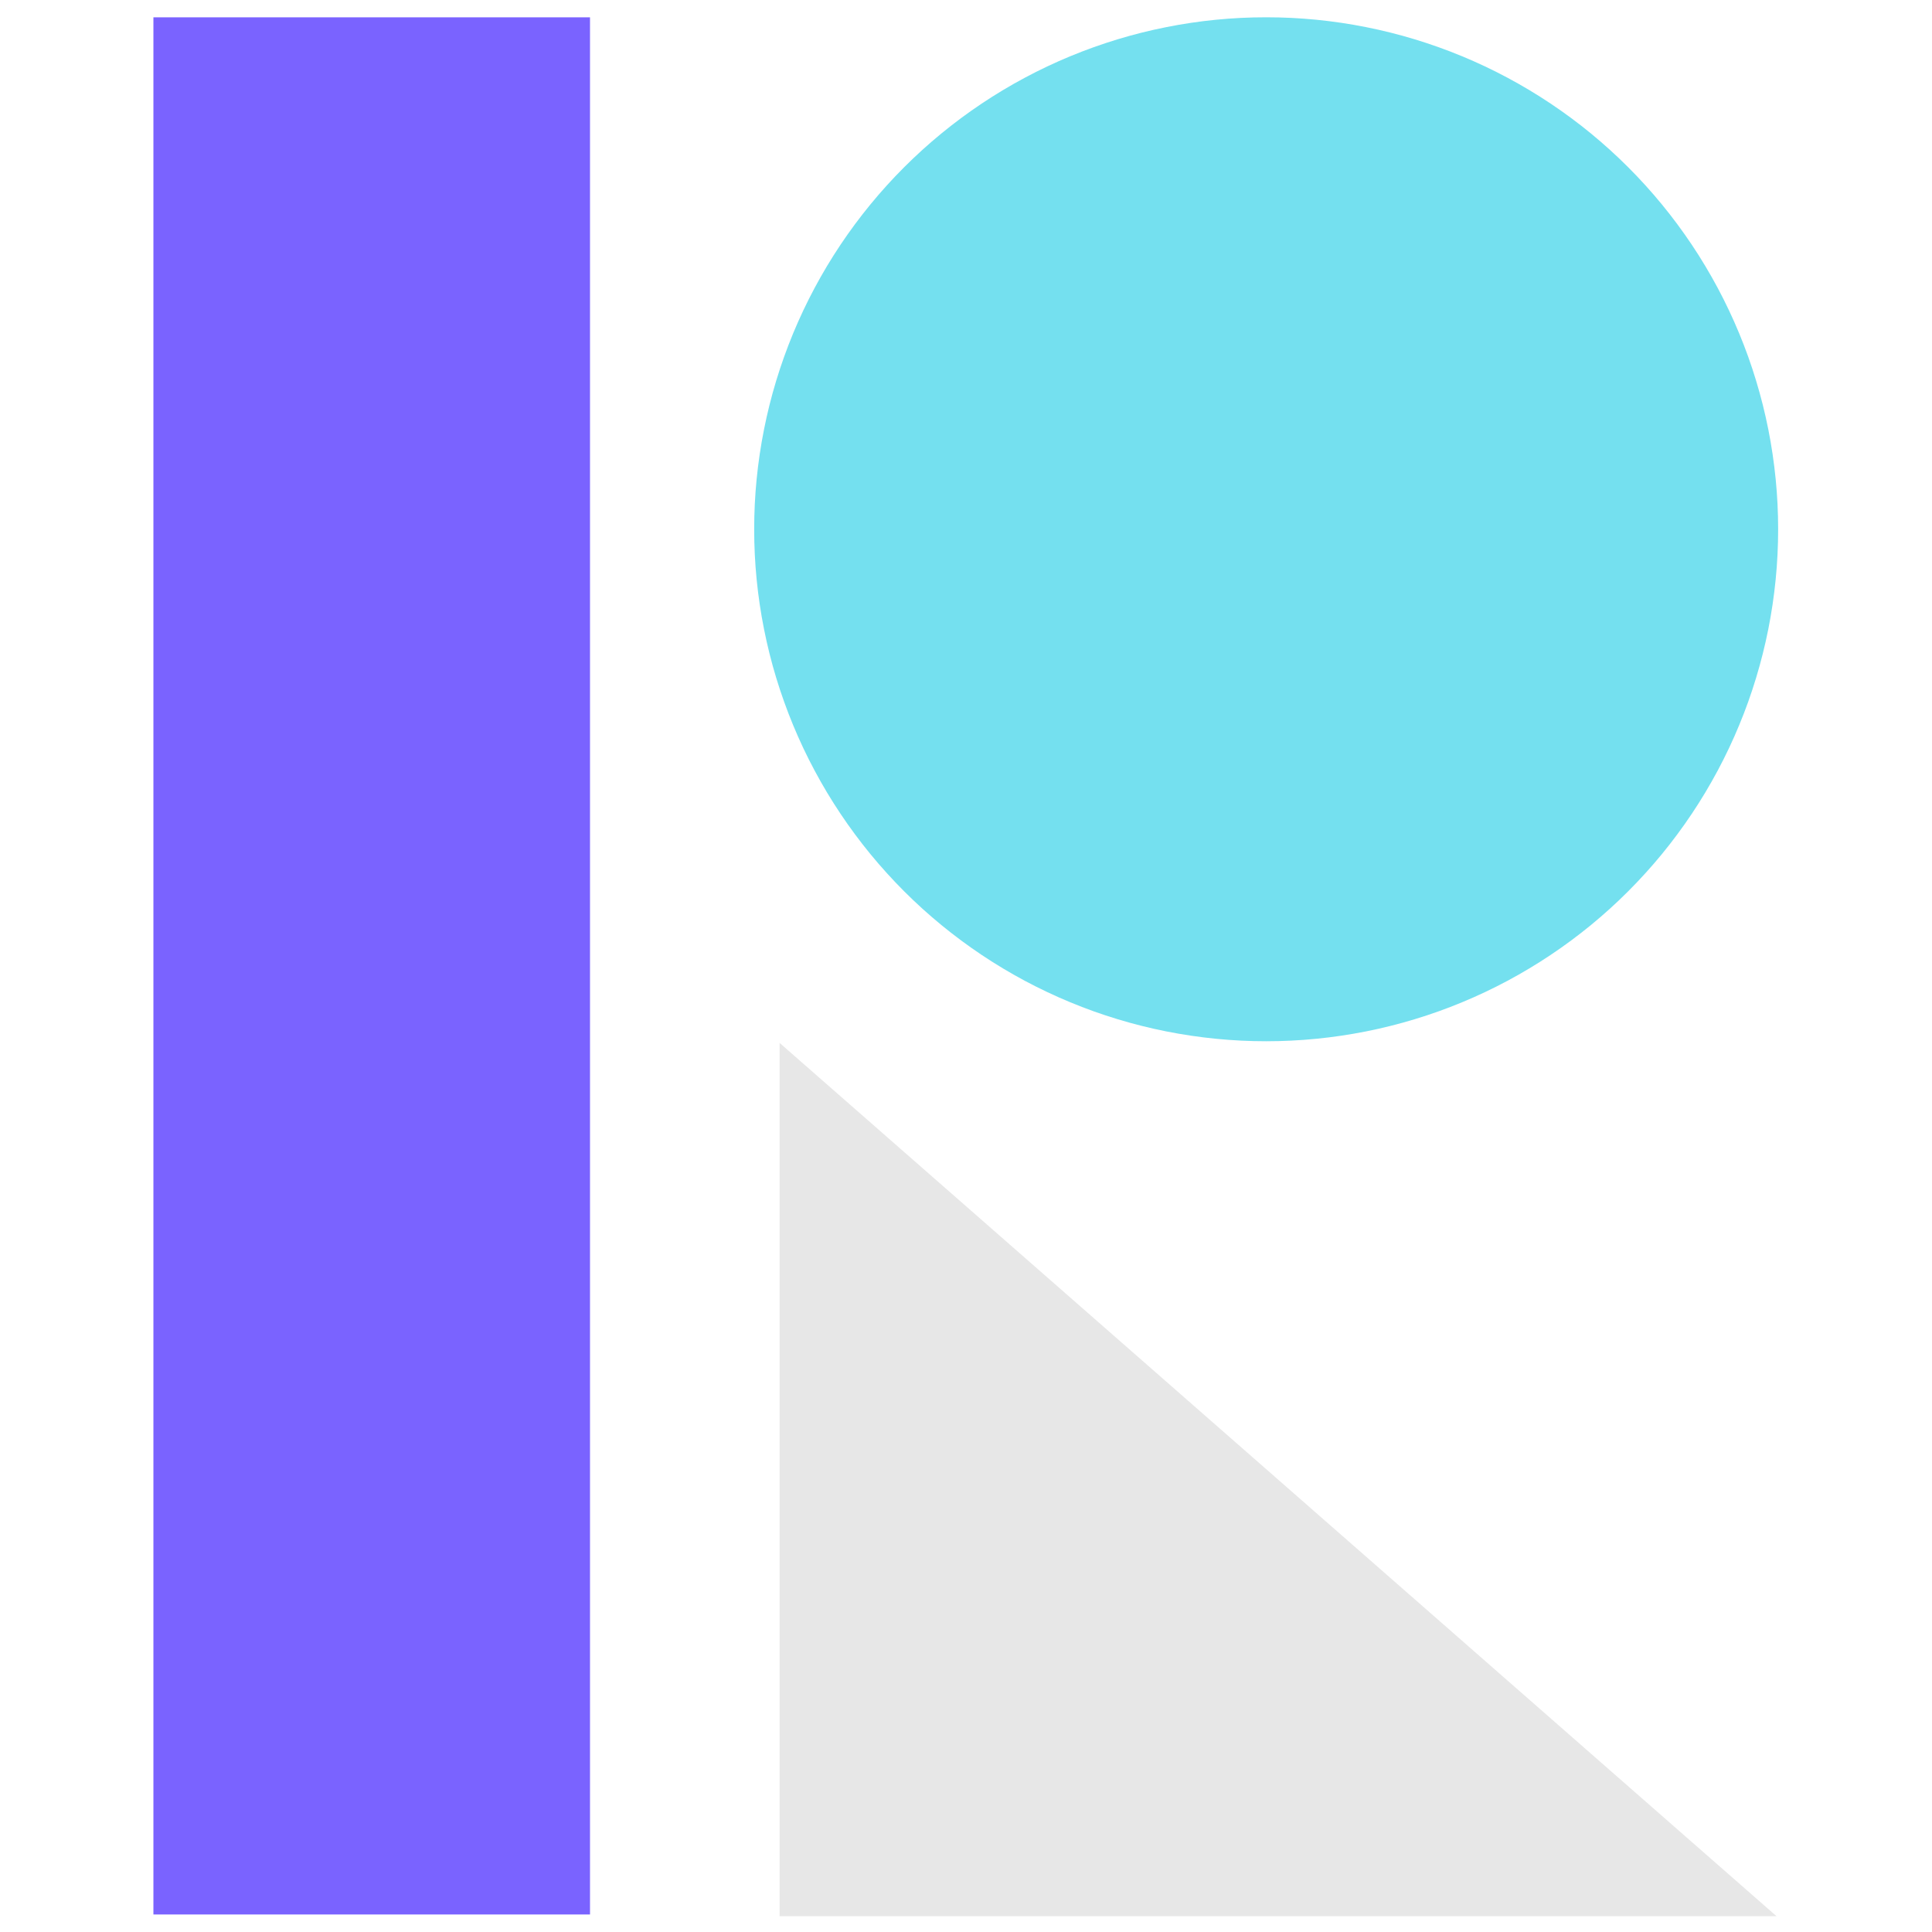 <svg width="500" height="500" viewBox="0 0 500 500" fill="none" xmlns="http://www.w3.org/2000/svg">
<path d="M327.683 269.474C325.511 269.474 323.344 269.422 321.177 269.313C319.016 269.208 316.849 269.047 314.693 268.833C312.537 268.62 310.386 268.359 308.24 268.036C306.094 267.719 303.959 267.349 301.834 266.927C299.703 266.505 297.589 266.031 295.485 265.5C293.381 264.974 291.292 264.396 289.219 263.766C287.141 263.135 285.084 262.458 283.042 261.729C281 260.995 278.979 260.219 276.974 259.385C274.974 258.557 272.99 257.677 271.032 256.75C269.068 255.823 267.136 254.849 265.219 253.828C263.308 252.807 261.422 251.734 259.563 250.62C257.703 249.505 255.87 248.349 254.068 247.141C252.266 245.938 250.495 244.688 248.75 243.396C247.011 242.104 245.302 240.771 243.625 239.396C241.948 238.021 240.308 236.604 238.698 235.151C237.094 233.693 235.521 232.198 233.99 230.667C232.453 229.13 230.959 227.562 229.506 225.953C228.047 224.349 226.631 222.708 225.256 221.031C223.881 219.354 222.547 217.646 221.256 215.901C219.964 214.161 218.714 212.391 217.511 210.583C216.308 208.781 215.146 206.953 214.032 205.094C212.917 203.229 211.849 201.344 210.828 199.432C209.802 197.521 208.828 195.583 207.901 193.625C206.974 191.661 206.099 189.682 205.266 187.677C204.438 185.677 203.657 183.651 202.927 181.609C202.198 179.568 201.516 177.51 200.886 175.438C200.256 173.359 199.677 171.271 199.151 169.167C198.625 167.062 198.151 164.948 197.729 162.823C197.302 160.698 196.933 158.557 196.615 156.417C196.297 154.271 196.032 152.12 195.818 149.958C195.604 147.802 195.448 145.641 195.339 143.474C195.235 141.307 195.183 139.141 195.183 136.974C195.183 134.802 195.235 132.635 195.339 130.474C195.448 128.307 195.604 126.146 195.818 123.984C196.032 121.828 196.297 119.677 196.615 117.531C196.933 115.385 197.302 113.25 197.729 111.125C198.151 108.995 198.625 106.88 199.151 104.776C199.677 102.672 200.256 100.583 200.886 98.51C201.516 96.438 202.198 94.375 202.927 92.333C203.657 90.292 204.438 88.271 205.266 86.266C206.099 84.266 206.974 82.281 207.901 80.323C208.828 78.359 209.802 76.427 210.828 74.51C211.849 72.599 212.917 70.713 214.032 68.854C215.146 66.995 216.308 65.162 217.511 63.359C218.714 61.557 219.964 59.786 221.256 58.042C222.547 56.302 223.881 54.594 225.256 52.917C226.631 51.24 228.047 49.599 229.506 47.99C230.959 46.385 232.453 44.812 233.99 43.281C235.521 41.75 237.094 40.255 238.698 38.797C240.308 37.339 241.948 35.927 243.625 34.547C245.302 33.172 247.011 31.838 248.75 30.547C250.495 29.255 252.266 28.01 254.068 26.802C255.87 25.599 257.703 24.438 259.563 23.323C261.422 22.208 263.308 21.141 265.219 20.12C267.136 19.094 269.068 18.12 271.032 17.193C272.99 16.266 274.974 15.391 276.974 14.557C278.979 13.729 281 12.948 283.042 12.219C285.084 11.49 287.141 10.807 289.219 10.177C291.292 9.547 293.381 8.969 295.485 8.443C297.589 7.917 299.703 7.443 301.834 7.021C303.959 6.594 306.094 6.224 308.24 5.906C310.386 5.589 312.537 5.323 314.693 5.109C316.849 4.896 319.016 4.74 321.177 4.63C323.344 4.526 325.511 4.474 327.683 4.474C329.849 4.474 332.016 4.526 334.183 4.63C336.349 4.74 338.511 4.896 340.667 5.109C342.828 5.323 344.979 5.589 347.125 5.906C349.266 6.224 351.401 6.594 353.532 7.021C355.657 7.443 357.771 7.917 359.875 8.443C361.979 8.969 364.068 9.547 366.146 10.177C368.219 10.807 370.276 11.49 372.318 12.219C374.36 12.948 376.381 13.729 378.386 14.557C380.391 15.391 382.37 16.266 384.334 17.193C386.292 18.12 388.229 19.094 390.141 20.12C392.052 21.141 393.938 22.208 395.797 23.323C397.662 24.438 399.49 25.599 401.292 26.802C403.099 28.01 404.87 29.255 406.61 30.547C408.354 31.838 410.063 33.172 411.74 34.547C413.412 35.927 415.058 37.339 416.662 38.797C418.271 40.255 419.839 41.75 421.37 43.281C422.907 44.812 424.401 46.385 425.854 47.99C427.313 49.599 428.729 51.24 430.104 52.917C431.479 54.594 432.813 56.302 434.104 58.042C435.396 59.786 436.646 61.557 437.849 63.359C439.058 65.162 440.214 66.995 441.328 68.854C442.443 70.713 443.511 72.599 444.537 74.51C445.558 76.427 446.532 78.359 447.459 80.323C448.386 82.281 449.266 84.266 450.094 86.266C450.927 88.271 451.703 90.292 452.438 92.333C453.167 94.375 453.844 96.438 454.474 98.51C455.104 100.583 455.683 102.672 456.209 104.776C456.735 106.88 457.214 108.995 457.636 111.125C458.058 113.25 458.427 115.385 458.745 117.531C459.063 119.677 459.328 121.828 459.542 123.984C459.756 126.146 459.917 128.307 460.021 130.474C460.125 132.635 460.183 134.802 460.183 136.974C460.183 139.141 460.125 141.307 460.021 143.474C459.917 145.641 459.756 147.802 459.542 149.958C459.328 152.12 459.063 154.271 458.745 156.417C458.427 158.557 458.058 160.698 457.636 162.823C457.214 164.948 456.735 167.062 456.209 169.167C455.683 171.271 455.104 173.359 454.474 175.438C453.844 177.51 453.167 179.568 452.438 181.609C451.703 183.651 450.927 185.677 450.094 187.677C449.266 189.682 448.386 191.661 447.459 193.625C446.532 195.583 445.558 197.521 444.537 199.432C443.511 201.344 442.443 203.229 441.328 205.094C440.214 206.953 439.058 208.781 437.849 210.583C436.646 212.391 435.396 214.161 434.104 215.901C432.813 217.646 431.479 219.354 430.104 221.031C428.729 222.708 427.313 224.349 425.854 225.953C424.401 227.562 422.907 229.13 421.37 230.667C419.839 232.198 418.271 233.693 416.662 235.151C415.058 236.604 413.412 238.021 411.74 239.396C410.063 240.771 408.354 242.104 406.61 243.396C404.87 244.688 403.099 245.938 401.292 247.141C399.49 248.349 397.662 249.505 395.797 250.62C393.938 251.734 392.052 252.807 390.141 253.828C388.229 254.849 386.292 255.823 384.334 256.75C382.37 257.677 380.391 258.557 378.386 259.385C376.386 260.219 374.36 260.995 372.318 261.729C370.276 262.458 368.219 263.135 366.146 263.766C364.068 264.396 361.979 264.974 359.875 265.5C357.771 266.031 355.657 266.505 353.532 266.927C351.401 267.349 349.266 267.719 347.125 268.036C344.979 268.359 342.828 268.62 340.667 268.833C338.511 269.047 336.349 269.208 334.183 269.313C332.016 269.422 329.849 269.474 327.683 269.474Z" fill="#74E0EF"/>
<path d="M152.693 4.484V495.464H39.703V4.484H152.693Z" fill="#7A63FF"/>
<path d="M459.756 495.906H201.761V269.906L459.756 495.906Z" fill="#E7E7E7"/>
</svg>
